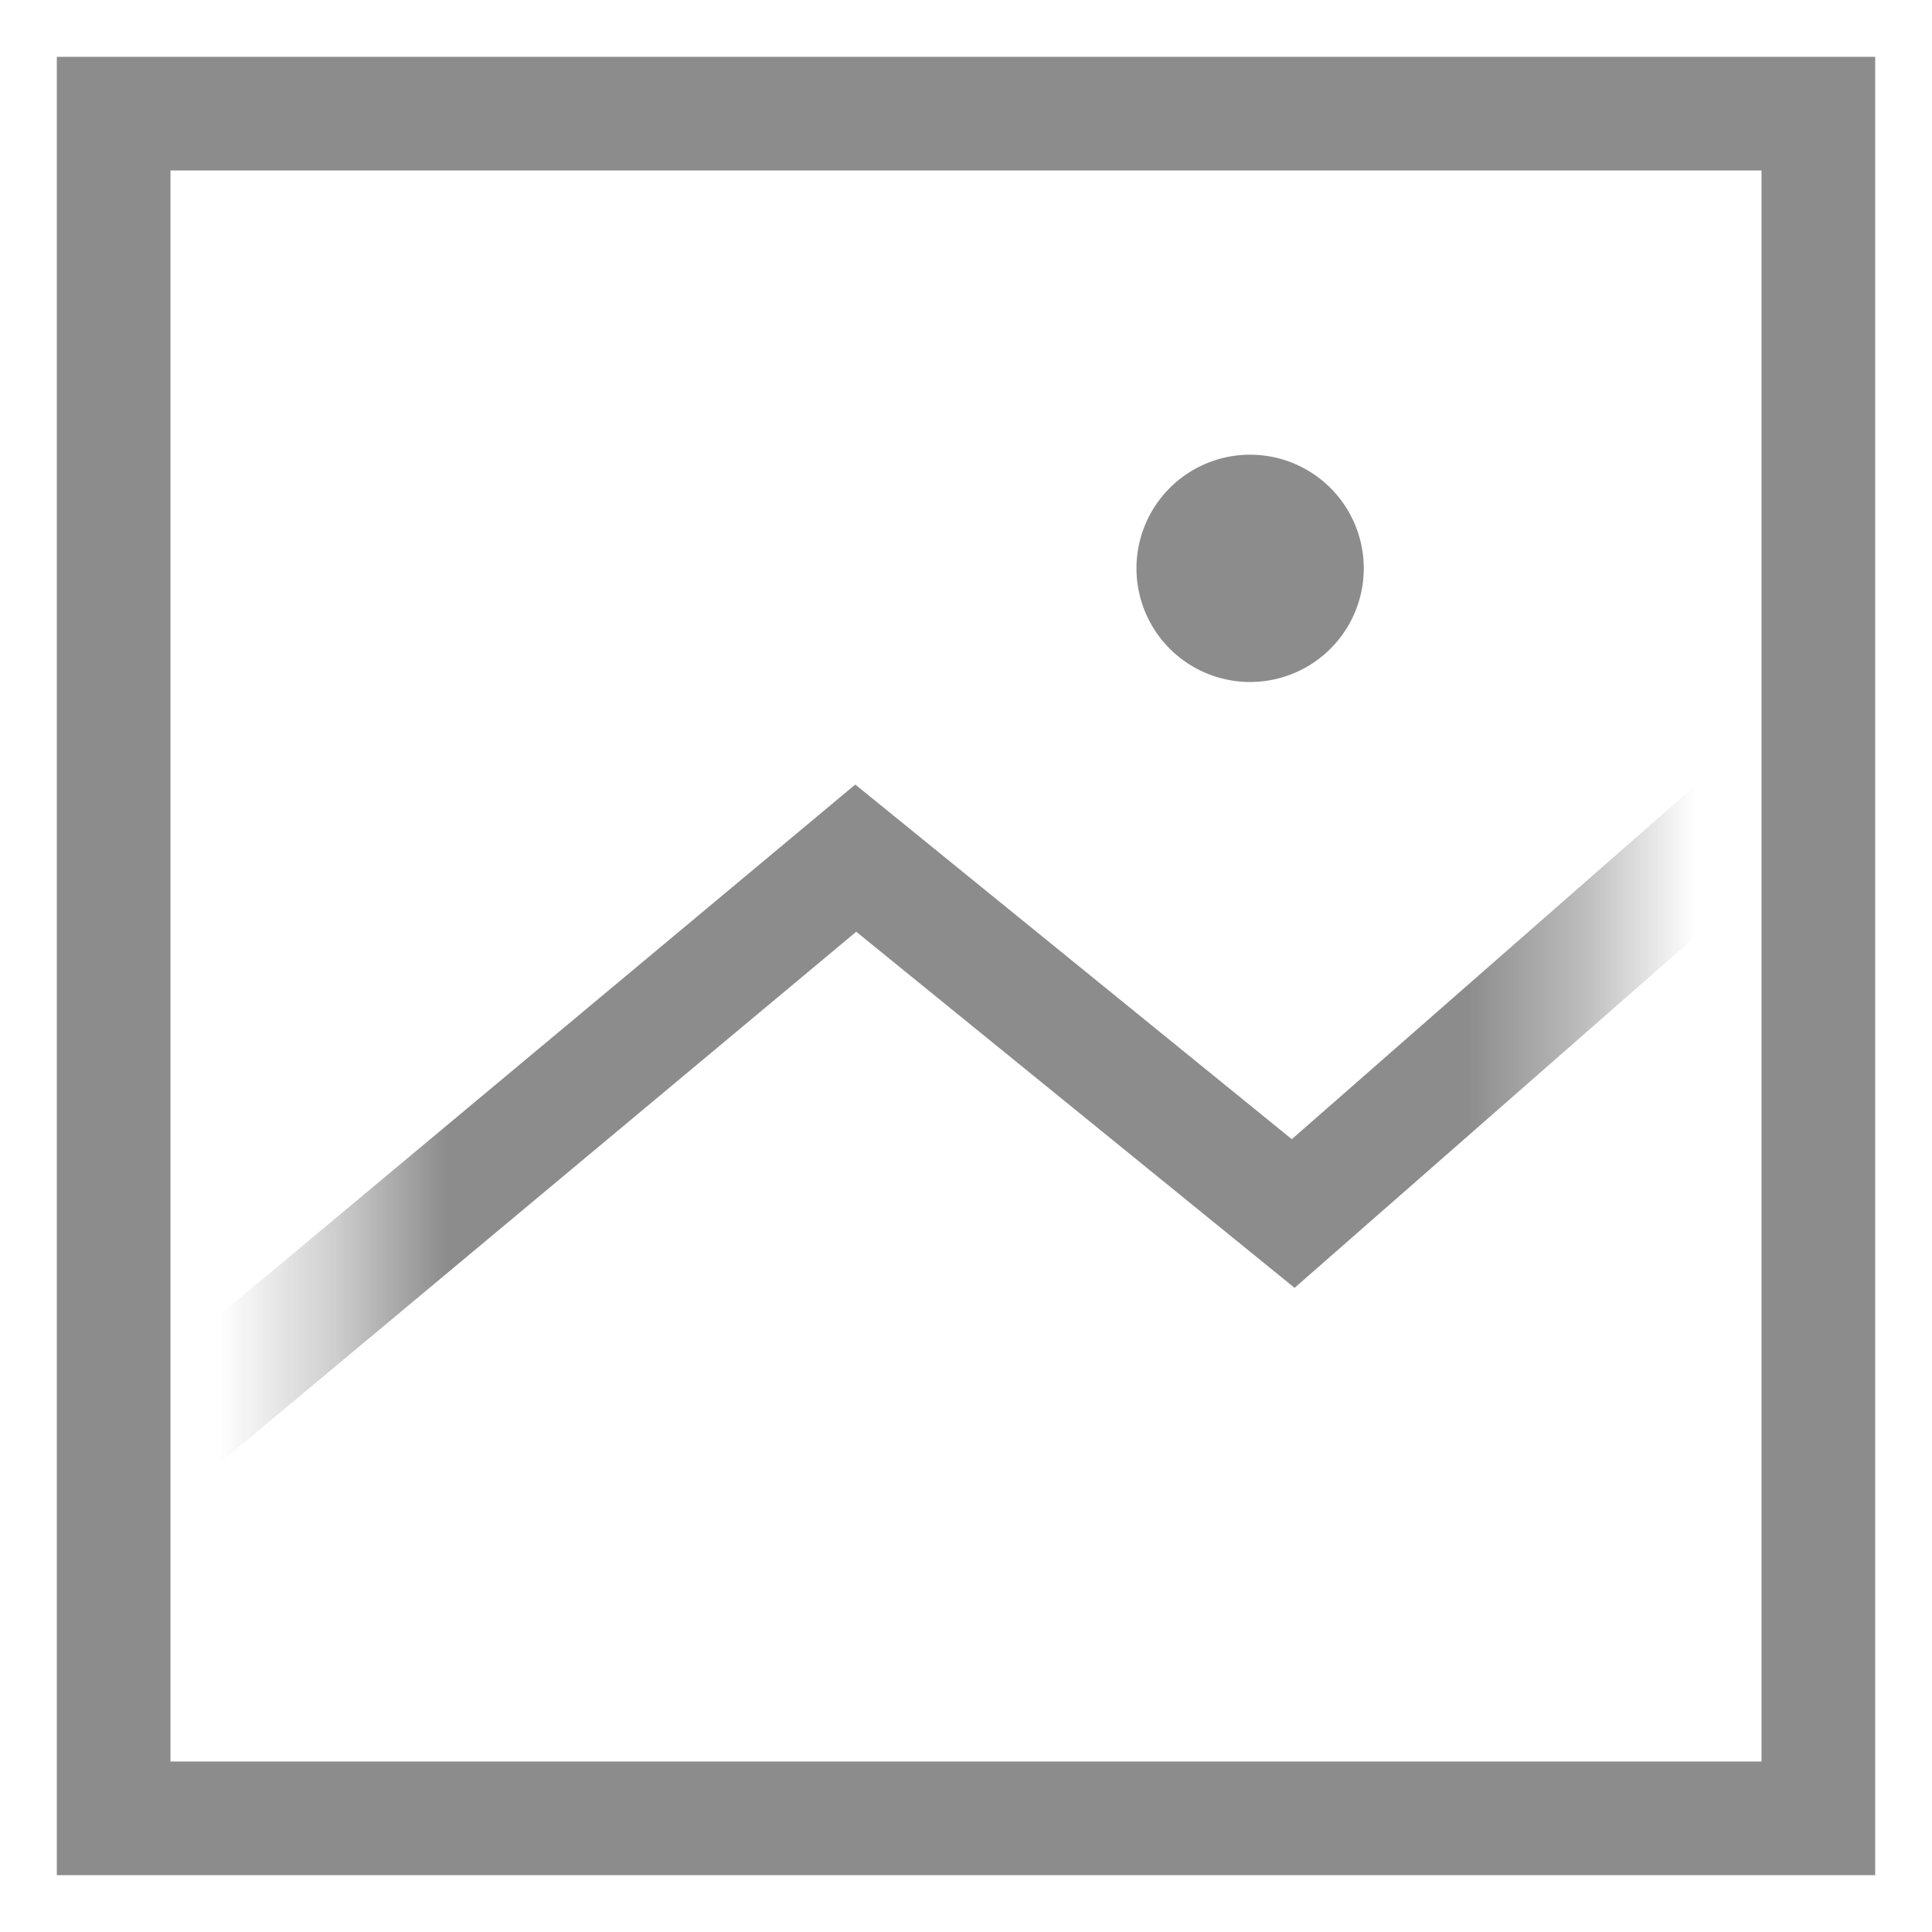 <svg xmlns="http://www.w3.org/2000/svg" xmlns:xlink="http://www.w3.org/1999/xlink" width="17" height="17"><defs><path id="a" d="M.584.303h11v9h-11z"/></defs><g fill="none" fill-rule="evenodd" opacity=".5"><path stroke="#191919" d="M16 1H1v15h15z"/><path fill="#191919" fill-rule="nonzero" d="M10 5.001a1 1 0 1 0 2 0 1 1 0 0 0-2 0"/><g transform="translate(2.416 4.697)"><mask id="b" fill="#fff"><use xlink:href="#a"/></mask><path stroke="#191919" d="M16.584-.697 8.963 5.981 5.114 2.854l-6.53 5.449" mask="url(#b)"/></g></g></svg>